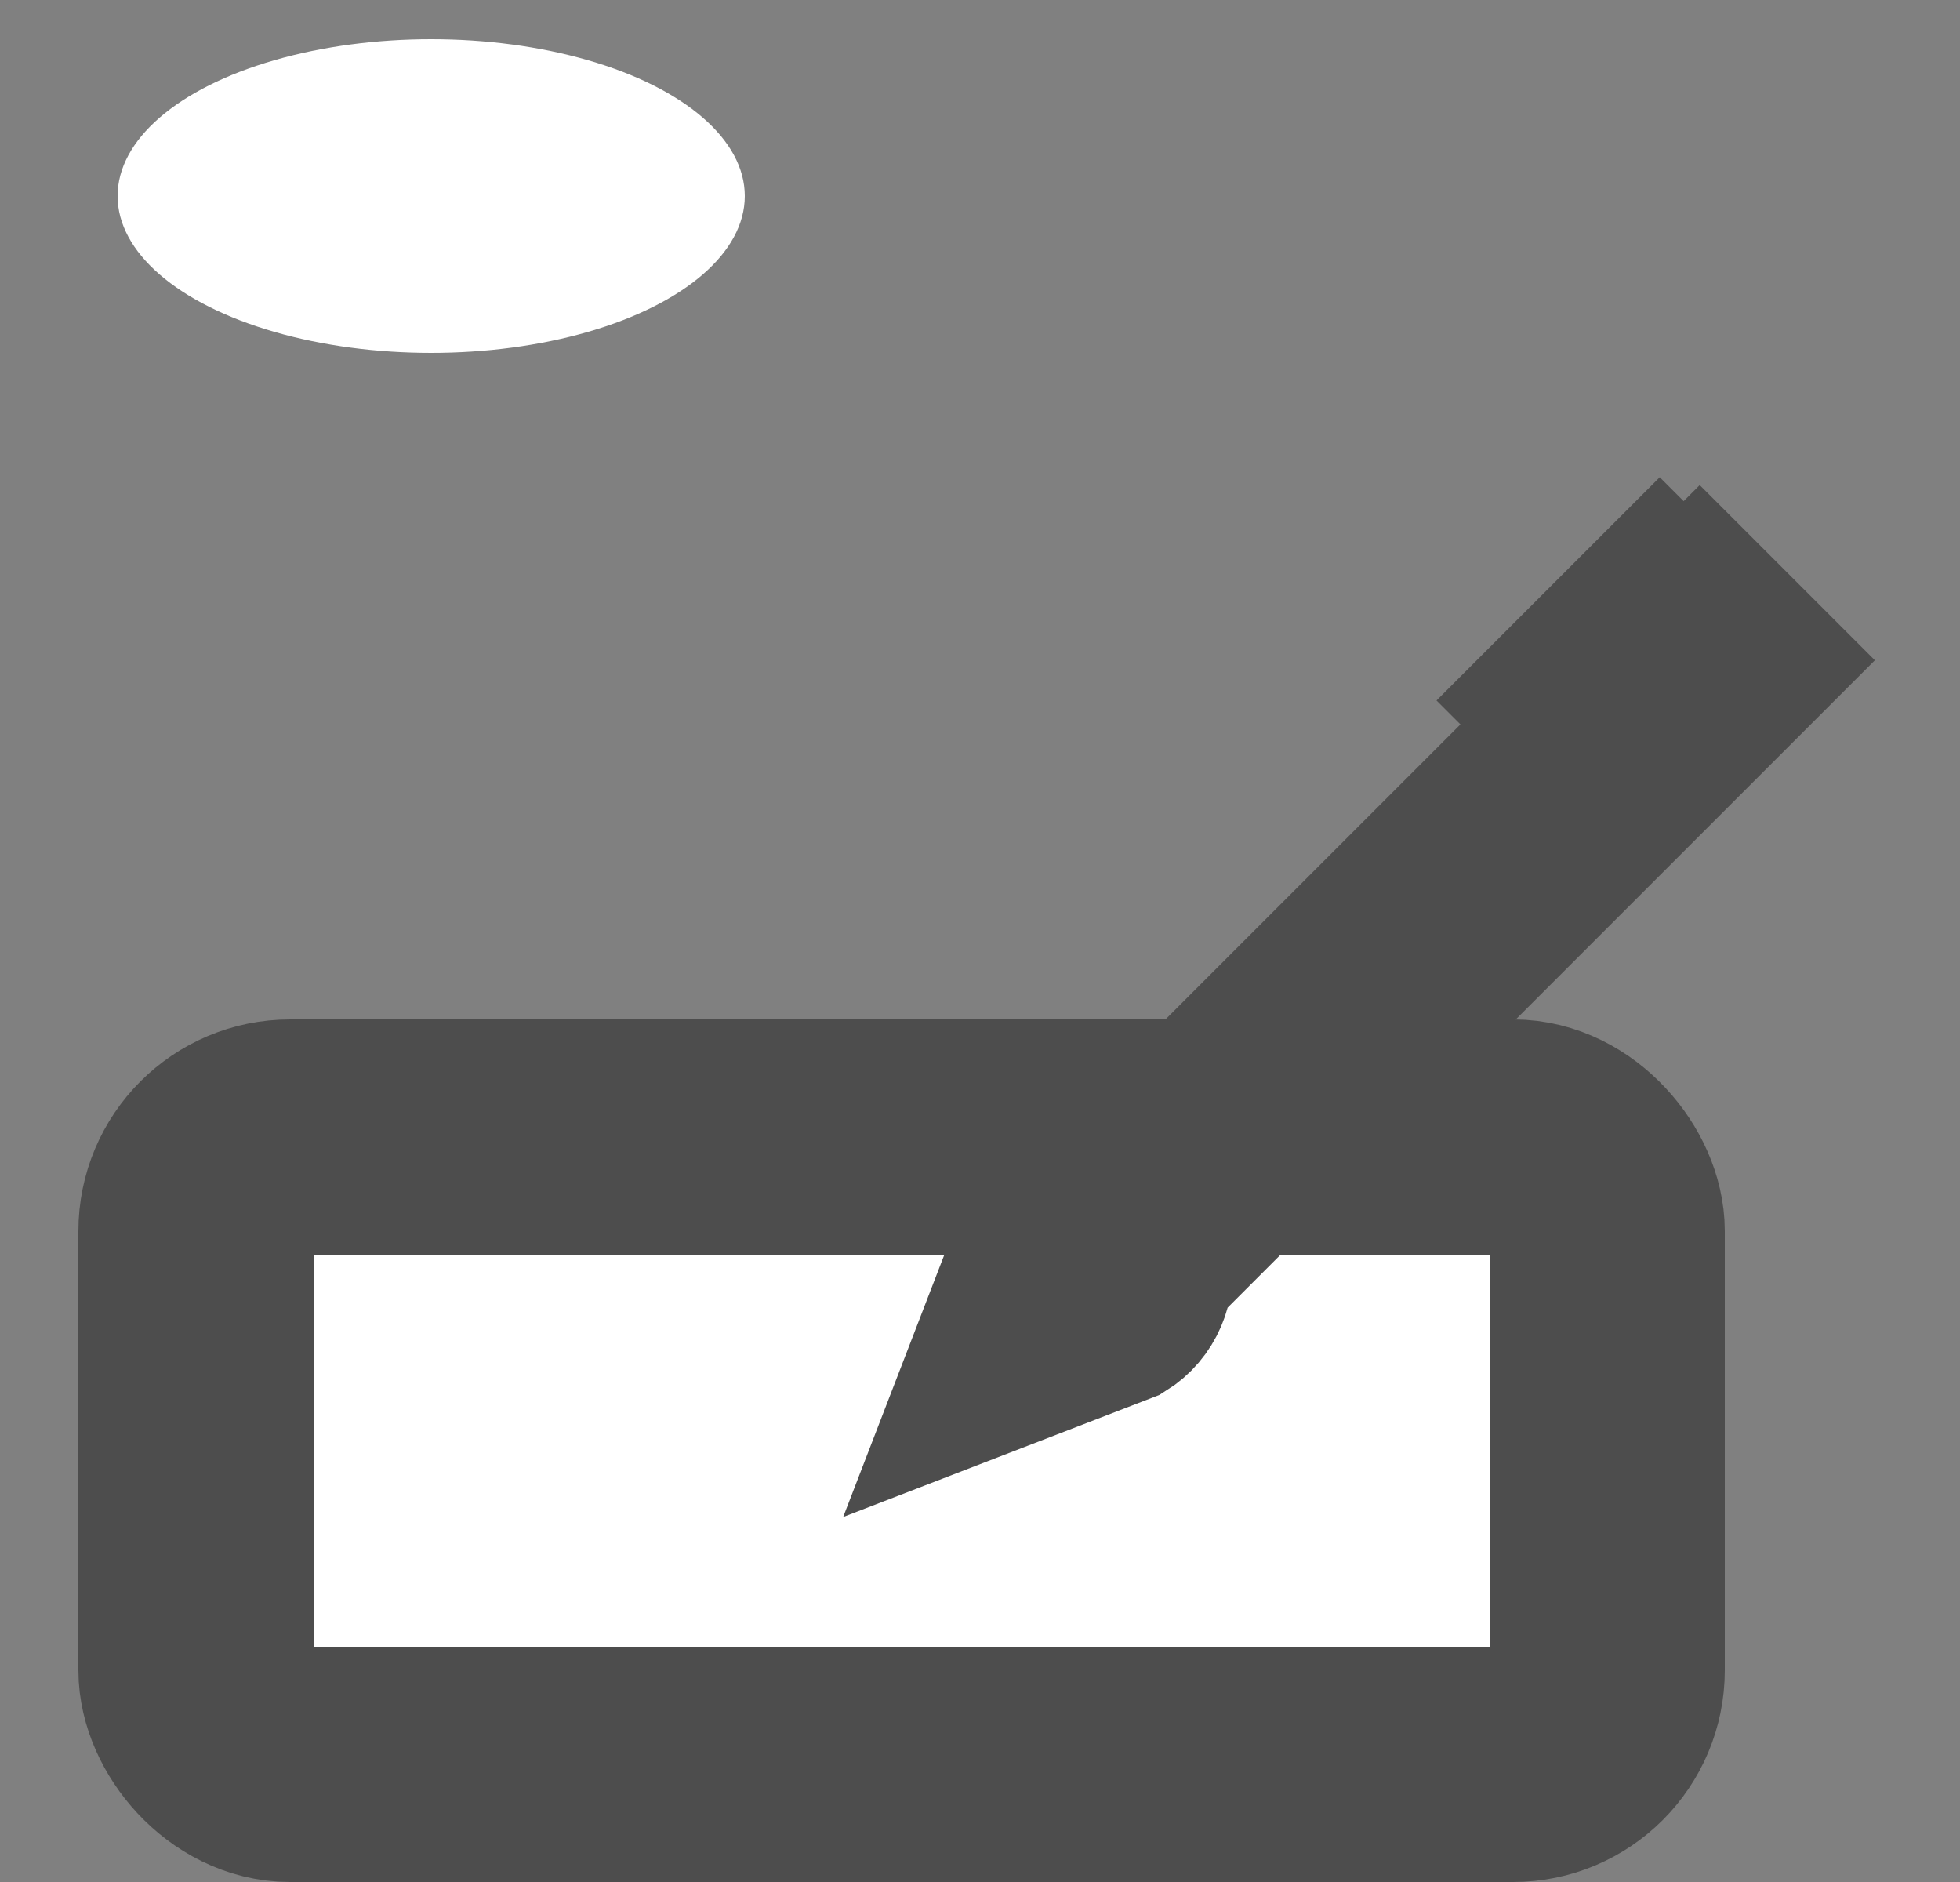 <?xml version="1.0" encoding="UTF-8"?>
<!DOCTYPE svg PUBLIC "-//W3C//DTD SVG 1.1//EN" "http://www.w3.org/Graphics/SVG/1.1/DTD/svg11.dtd">
<svg xmlns="http://www.w3.org/2000/svg" xmlns:xlink="http://www.w3.org/1999/xlink" version="1.1" width="25px" height="24px" viewBox="-0.5 -0.5 25 24" content="&lt;mxfile modified=&quot;2019-08-28T06:11:32.468Z&quot; host=&quot;www.draw.io&quot; agent=&quot;Mozilla/5.0 (Macintosh; Intel Mac OS X 10_14_6) AppleWebKit/537.36 (KHTML, like Gecko) Chrome/76.0.381.100 Safari/537.36&quot; version=&quot;11.2.3&quot; etag=&quot;XwCSm8UMfsczjJwYb52f&quot; type=&quot;device&quot; pages=&quot;1&quot;&gt;&lt;diagram id=&quot;HL0IiQGxf8wvXIXk-RpU&quot;&gt;xZfBcpswEIafxsd6JGQCPjYkaQ/NTGd86FkGAZoIlhFyjfv0lYwwMBCbNg7YB+Nfq7W+Xa28WpEgq75JWqSvEDGxclBUrcjTynEwJkR/GOVUK563qYVE8sgatcKO/2FWRFY98IiVPUMFIBQv+mIIec5C1dOolHDsm8Ug+r9a0IQNhF1IxVD9xSOVWgqEWv0740lqf9ltBjLa2FqhTGkEx45EnlckkACqfsqqgAkTuyYs9byXd0Yv65IsV1MmOPWE31QcLJpdlzo1rImEQ2HNmFSsGosw3TfmaLgEfAHTG4JBxpQ8aRPryN/WM+xW+OLavXFsA9usKu3EtNGoTWVycdzi6gdLPE5P5qB3xulnwNvMgUcWw3PnwNsshvcwB567GJ43FY88lkrC2+WgxVr5EPPDbWbyOcz+HCn1FsPbzoHnL4bXNB+fy7cd5+s7OnVSfbNasXsHdjwHO0bj8HMATuiENF8escieQceUK7YraGhGj7rP1VqqMmGHBd0z8UjDt+Q8LQAB8uyGxOfX4FwjWokhVy8048IkOICMh3oFO5qX+uN1Zw1sO+xfPHR8b57M+9oJ2Yv39c7s1mbD/jAX/h1SMaEt6wTaMHLdmv8wAf8JJVcccj22B6Ug0wZU8MQIoeZmclpqGqdf7VwFwz8i52oCYi7EaNKbjh/pLxEt0/OGQvVIYfCyKjG3pjWH0ltzXTflumD5lN1By6K+7cS8Mm7vswvwMPFopAjRGt8h9xN6Vj1D3/PY7RJs6xX9T0HiDxdkDjmbmoVJ534nByO1t/nn+Ouv7V3zPNa5sJPnvw==&lt;/diagram&gt;&lt;/mxfile&gt;"><rect x="-0.5" y="-0.5" width="25" height="24" fill="#808080" stroke="none"/><defs/><g><rect x="2" y="14" width="18" height="8" rx="1.2" ry="1.2" fill="#ffffff" stroke="#4d4d4d" stroke-width="3" pointer-events="none"/><path d="M 13.63 14.65 L 21.18 7.1 L 22 7.92 L 14.45 15.47 Z M 12.71 15.26 C 12.89 14.98 13.23 14.83 13.56 14.89 C 13.89 14.95 14.15 15.21 14.21 15.54 C 14.27 15.87 14.13 16.21 13.84 16.39 L 12 17.1 Z" fill="#ffffff" stroke="#4d4d4d" stroke-width="2" stroke-miterlimit="10" pointer-events="none"/><path d="M 20.98 7.31 L 20.67 7 L 18.53 9.14 M 19.35 8.94 L 20.16 9.75 M 12 17.1 L 13.02 16.08" fill="none" stroke="#4d4d4d" stroke-width="2" stroke-miterlimit="10" pointer-events="none"/><ellipse cx="5" cy="2" rx="4" ry="2" fill="#ffffff" stroke="none" pointer-events="none"/></g></svg>